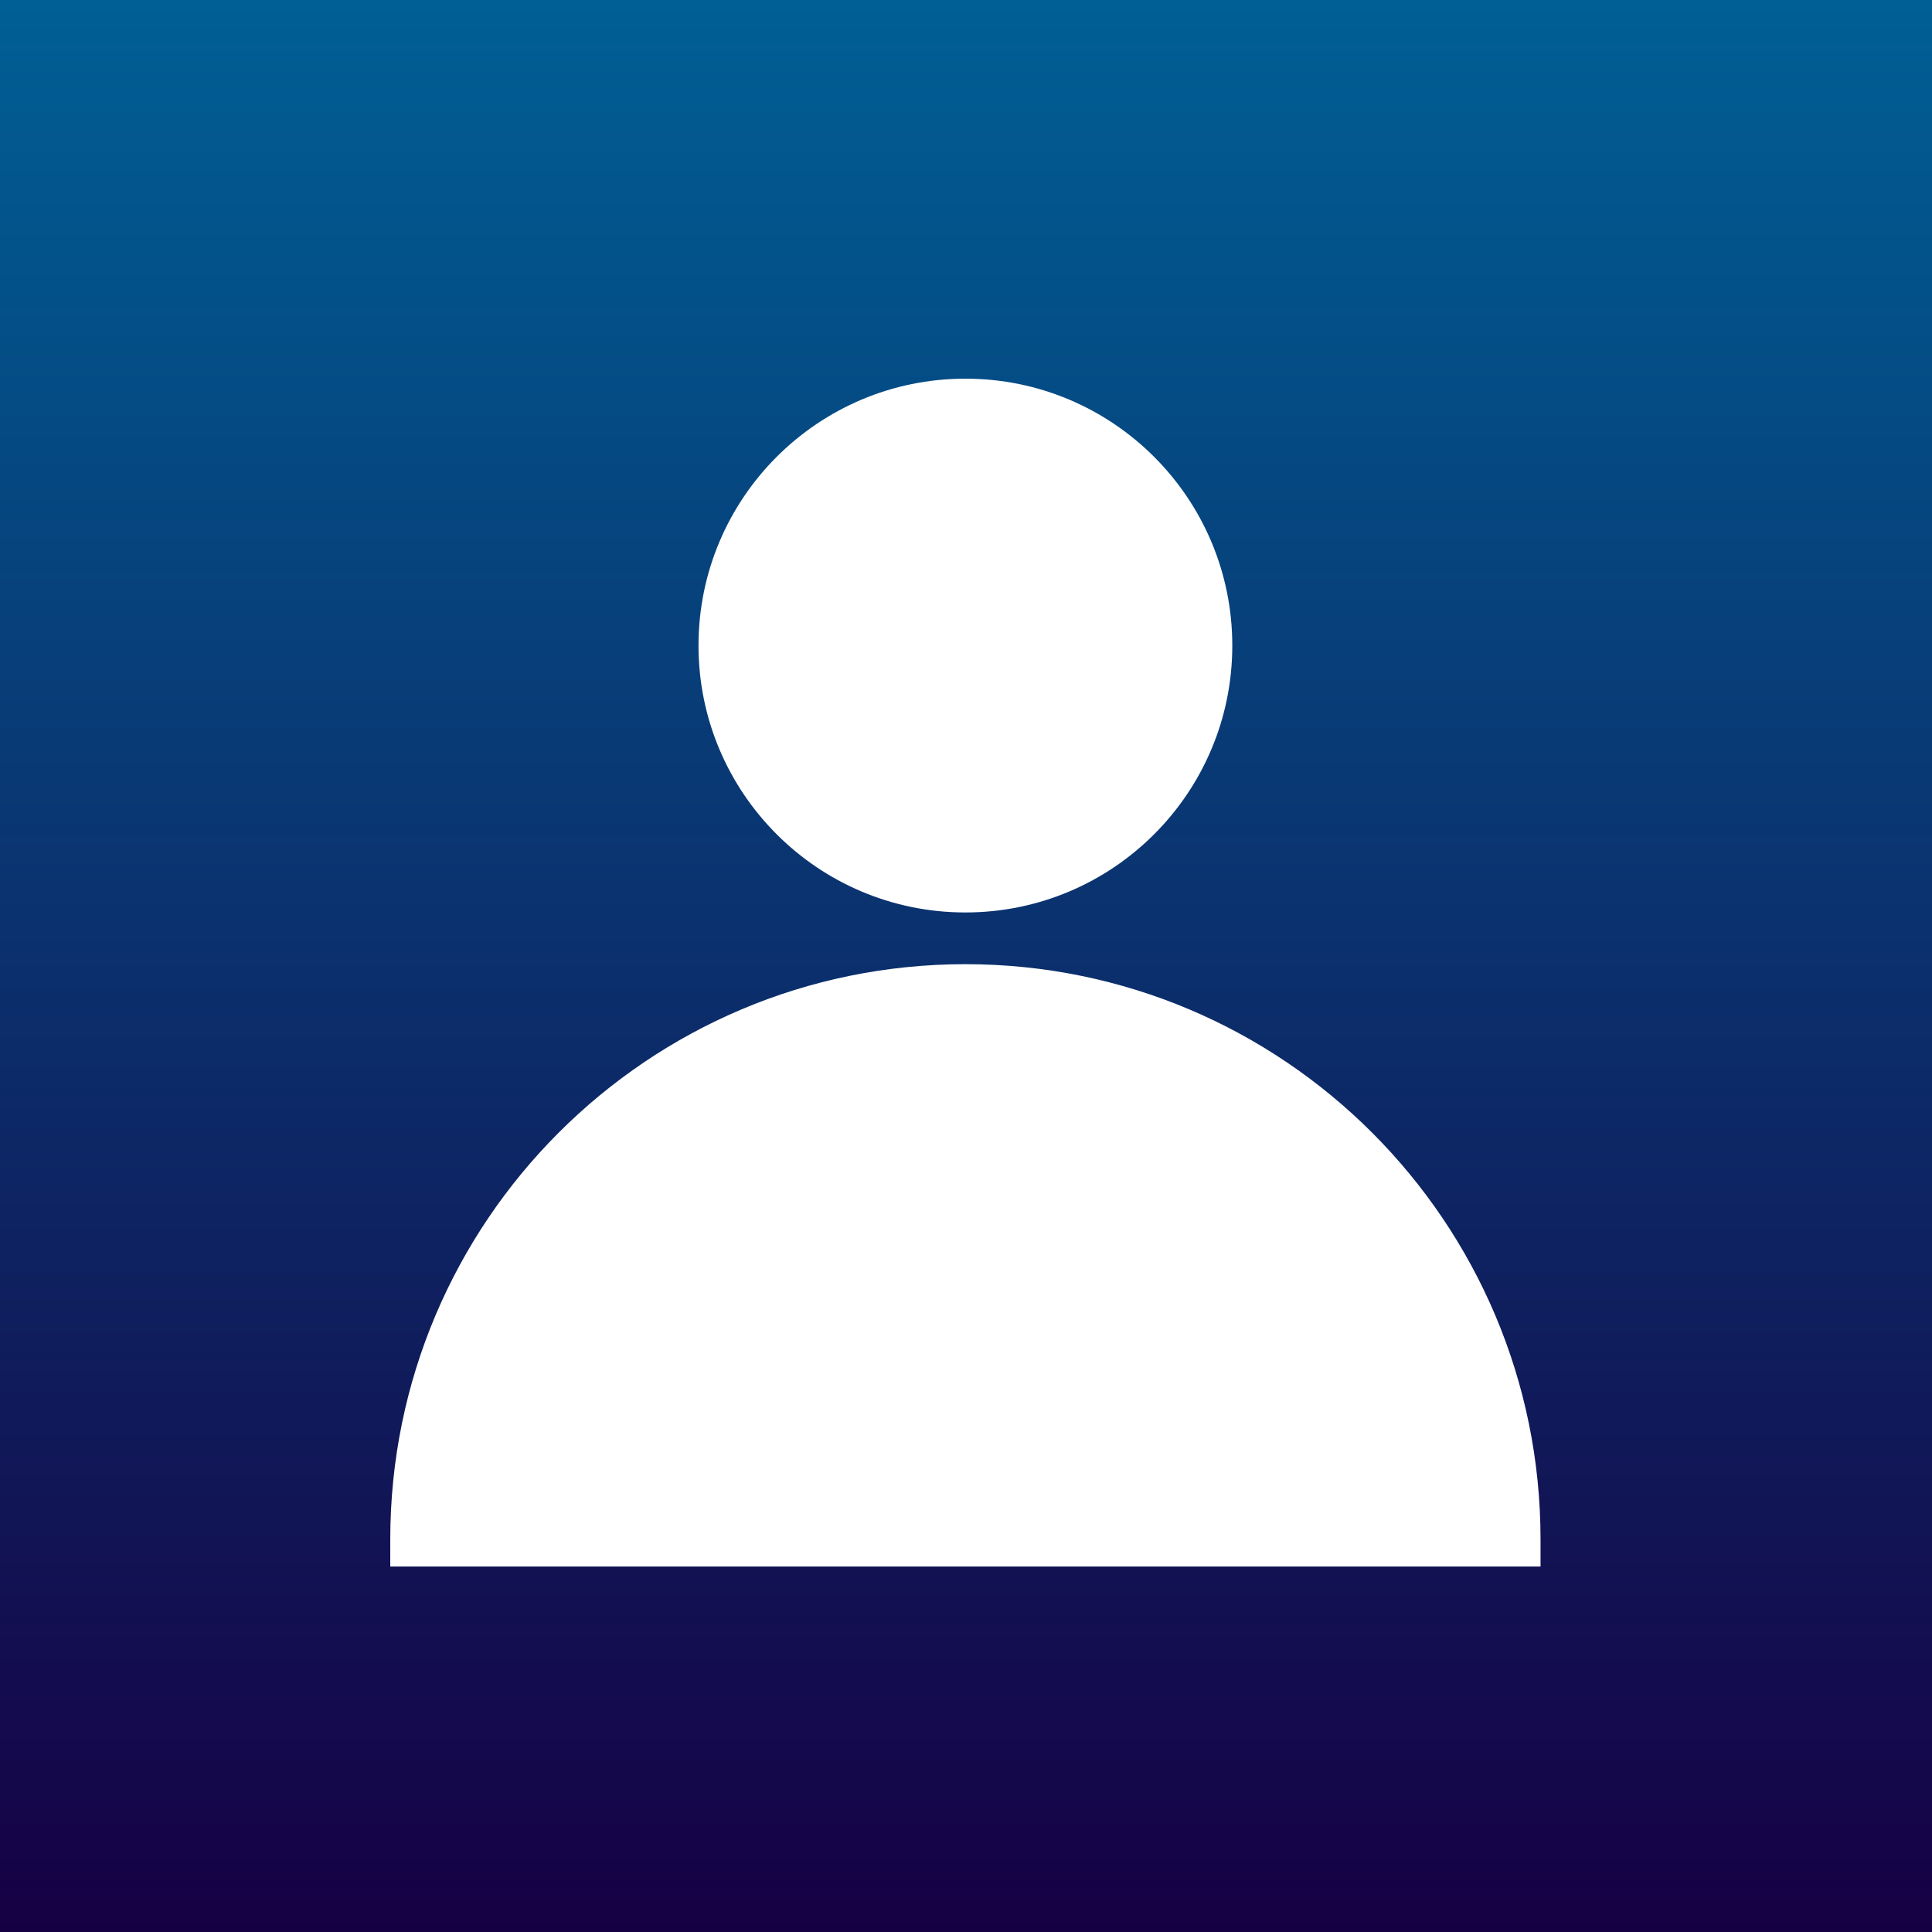 <svg width="500" height="500" viewBox="0 0 500 500" fill="none" xmlns="http://www.w3.org/2000/svg">
<g clip-path="url(#clip0_6_67)">
<rect width="500" height="500" fill="url(#paint0_linear_6_67)"/>
<g filter="url(#filter0_d_6_67)">
<path fill-rule="evenodd" clip-rule="evenodd" d="M249.845 247.53C167.64 247.53 101 314.171 101 396.375V403.419H398.69V396.375C398.69 314.171 332.05 247.53 249.845 247.53Z" fill="white"/>
<circle cx="249.845" cy="165.072" r="69.072" fill="white"/>
</g>
</g>
<defs>
<filter id="filter0_d_6_67" x="-49" y="-52" width="597.69" height="607.419" filterUnits="userSpaceOnUse" color-interpolation-filters="sRGB">
<feFlood flood-opacity="0" result="BackgroundImageFix"/>
<feColorMatrix in="SourceAlpha" type="matrix" values="0 0 0 0 0 0 0 0 0 0 0 0 0 0 0 0 0 0 127 0" result="hardAlpha"/>
<feOffset dy="2"/>
<feGaussianBlur stdDeviation="75"/>
<feComposite in2="hardAlpha" operator="out"/>
<feColorMatrix type="matrix" values="0 0 0 0 0 0 0 0 0 0 0 0 0 0 0 0 0 0 0.5 0"/>
<feBlend mode="normal" in2="BackgroundImageFix" result="effect1_dropShadow_6_67"/>
<feBlend mode="normal" in="SourceGraphic" in2="effect1_dropShadow_6_67" result="shape"/>
</filter>
<linearGradient id="paint0_linear_6_67" x1="250" y1="0" x2="250" y2="500" gradientUnits="userSpaceOnUse">
<stop stop-color="#005F95"/>
<stop offset="1" stop-color="#160044"/>
</linearGradient>
<clipPath id="clip0_6_67">
<rect width="500" height="500" fill="white"/>
</clipPath>
</defs>
</svg>
